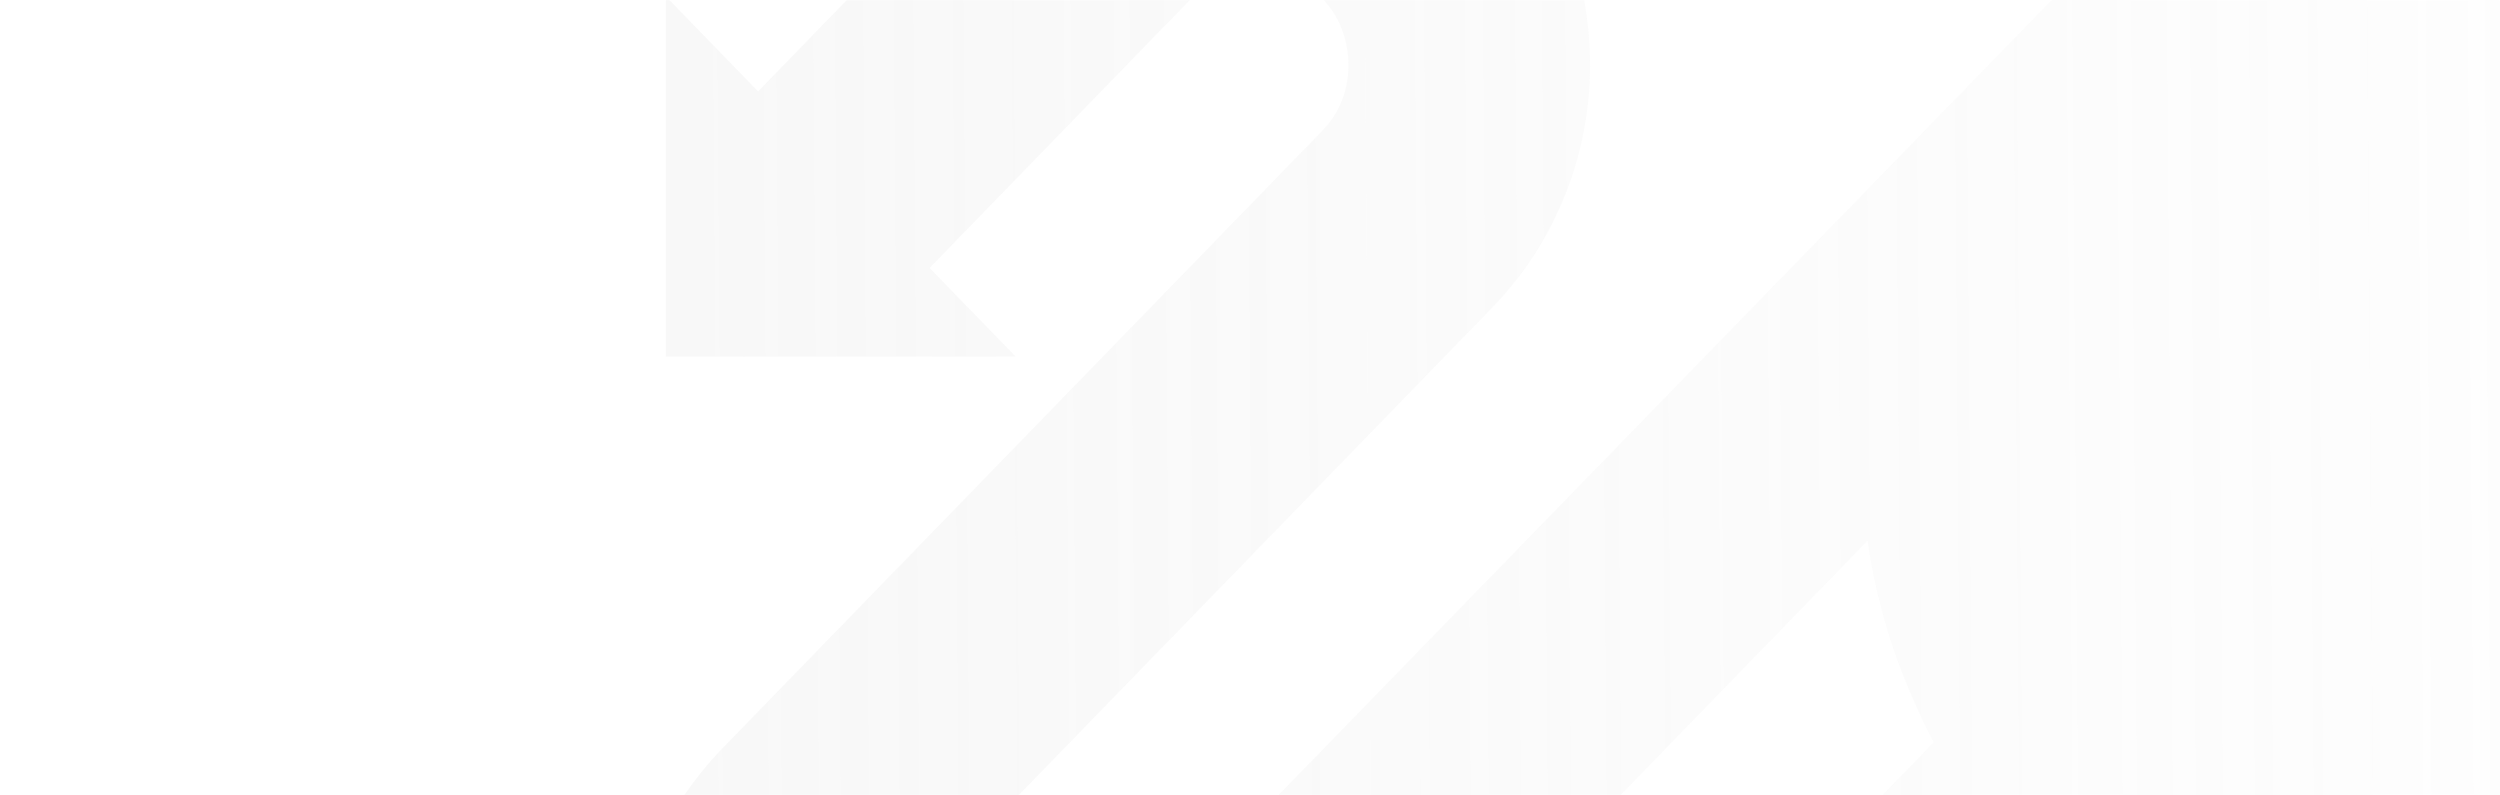 <svg width="1440" height="458" viewBox="0 0 1440 458" fill="none" xmlns="http://www.w3.org/2000/svg">
<mask id="mask0_13604_907" style="mask-type:alpha" maskUnits="userSpaceOnUse" x="0" y="0" width="1440" height="458">
<rect width="1440" height="458" transform="matrix(-1 0 0 1 1440 0)" fill="#24282C"/>
</mask>
<g mask="url(#mask0_13604_907)">
<g style="mix-blend-mode:soft-light" opacity="0.2">
<path d="M1620.21 538.393C1702.22 474.142 1755 372.441 1755 258.624C1755 64.767 1601.66 -93.108 1413.38 -93.108C1324.23 -93.108 1242.93 -57.861 1181.95 0.149H1181.6L589.291 609.254C568.608 630.549 535.088 630.549 514.762 609.254C504.778 598.973 499.429 585.389 499.429 570.703C499.429 556.017 504.778 542.432 514.762 532.152L859.59 177.116C899.528 135.995 919.854 79.086 915.218 21.076C910.583 -36.934 881.699 -89.804 835.698 -123.582C758.673 -180.49 654.548 -171.679 587.508 -102.654L436.668 52.651L383.535 -2.054V205.387H585.011L535.445 154.352L686.284 -0.953C704.827 -20.045 733.355 -22.248 754.751 -6.827C772.224 6.023 775.79 23.646 776.503 32.825C777.216 42.371 776.503 60.361 761.169 75.782L416.342 430.818C379.969 468.267 360 517.833 360 570.703C360 623.573 379.969 673.138 416.342 710.588C453.784 749.139 502.995 768.598 552.205 768.598C601.415 768.598 650.625 749.139 688.068 710.588L1075.69 311.493C1081.75 352.982 1094.94 391.9 1113.84 427.513L693.06 860.753L1192.65 527.012C1238.65 567.398 1295.35 595.302 1357.75 605.582L1005.08 968.696L867.435 1110.42L981.902 1070.76L1300.7 1243.69C1283.58 1255.81 1263.26 1262.78 1241.15 1262.78C1231.16 1262.78 1221.18 1261.32 1212.26 1258.75C1224.74 1304.27 1265.75 1337.68 1313.89 1337.68C1347.77 1337.68 1377.72 1321.16 1396.98 1295.83L1440.84 1319.69L1465.44 1332.91C1475.07 1338.05 1481.85 1348.33 1481.85 1359.35C1481.85 1369.99 1480.42 1379.91 1477.93 1389.45C1522.14 1376.6 1554.59 1334.38 1554.59 1284.81C1554.59 1246.26 1534.98 1212.48 1505.38 1193.39V1192.66L1496.11 1187.52L1486.13 1182.01L1467.94 1172.1C1487.2 1151.9 1513.59 1139.42 1543.18 1139.42C1553.17 1139.42 1563.15 1140.89 1572.07 1143.46C1559.59 1097.93 1518.58 1064.52 1470.44 1064.52C1429.79 1064.52 1394.84 1088.39 1377.01 1122.9L1164.12 1007.25L1620.21 537.659V538.393Z" fill="url(#paint0_linear_13604_907)"/>
</g>
</g>
<defs>
<linearGradient id="paint0_linear_13604_907" x1="341" y1="208.548" x2="1755" y2="198.144" gradientUnits="userSpaceOnUse">
<stop stop-color="#D9D9D9" stop-opacity="0.96"/>
<stop offset="1" stop-color="#D9D9D9" stop-opacity="0"/>
</linearGradient>
</defs>
</svg>
